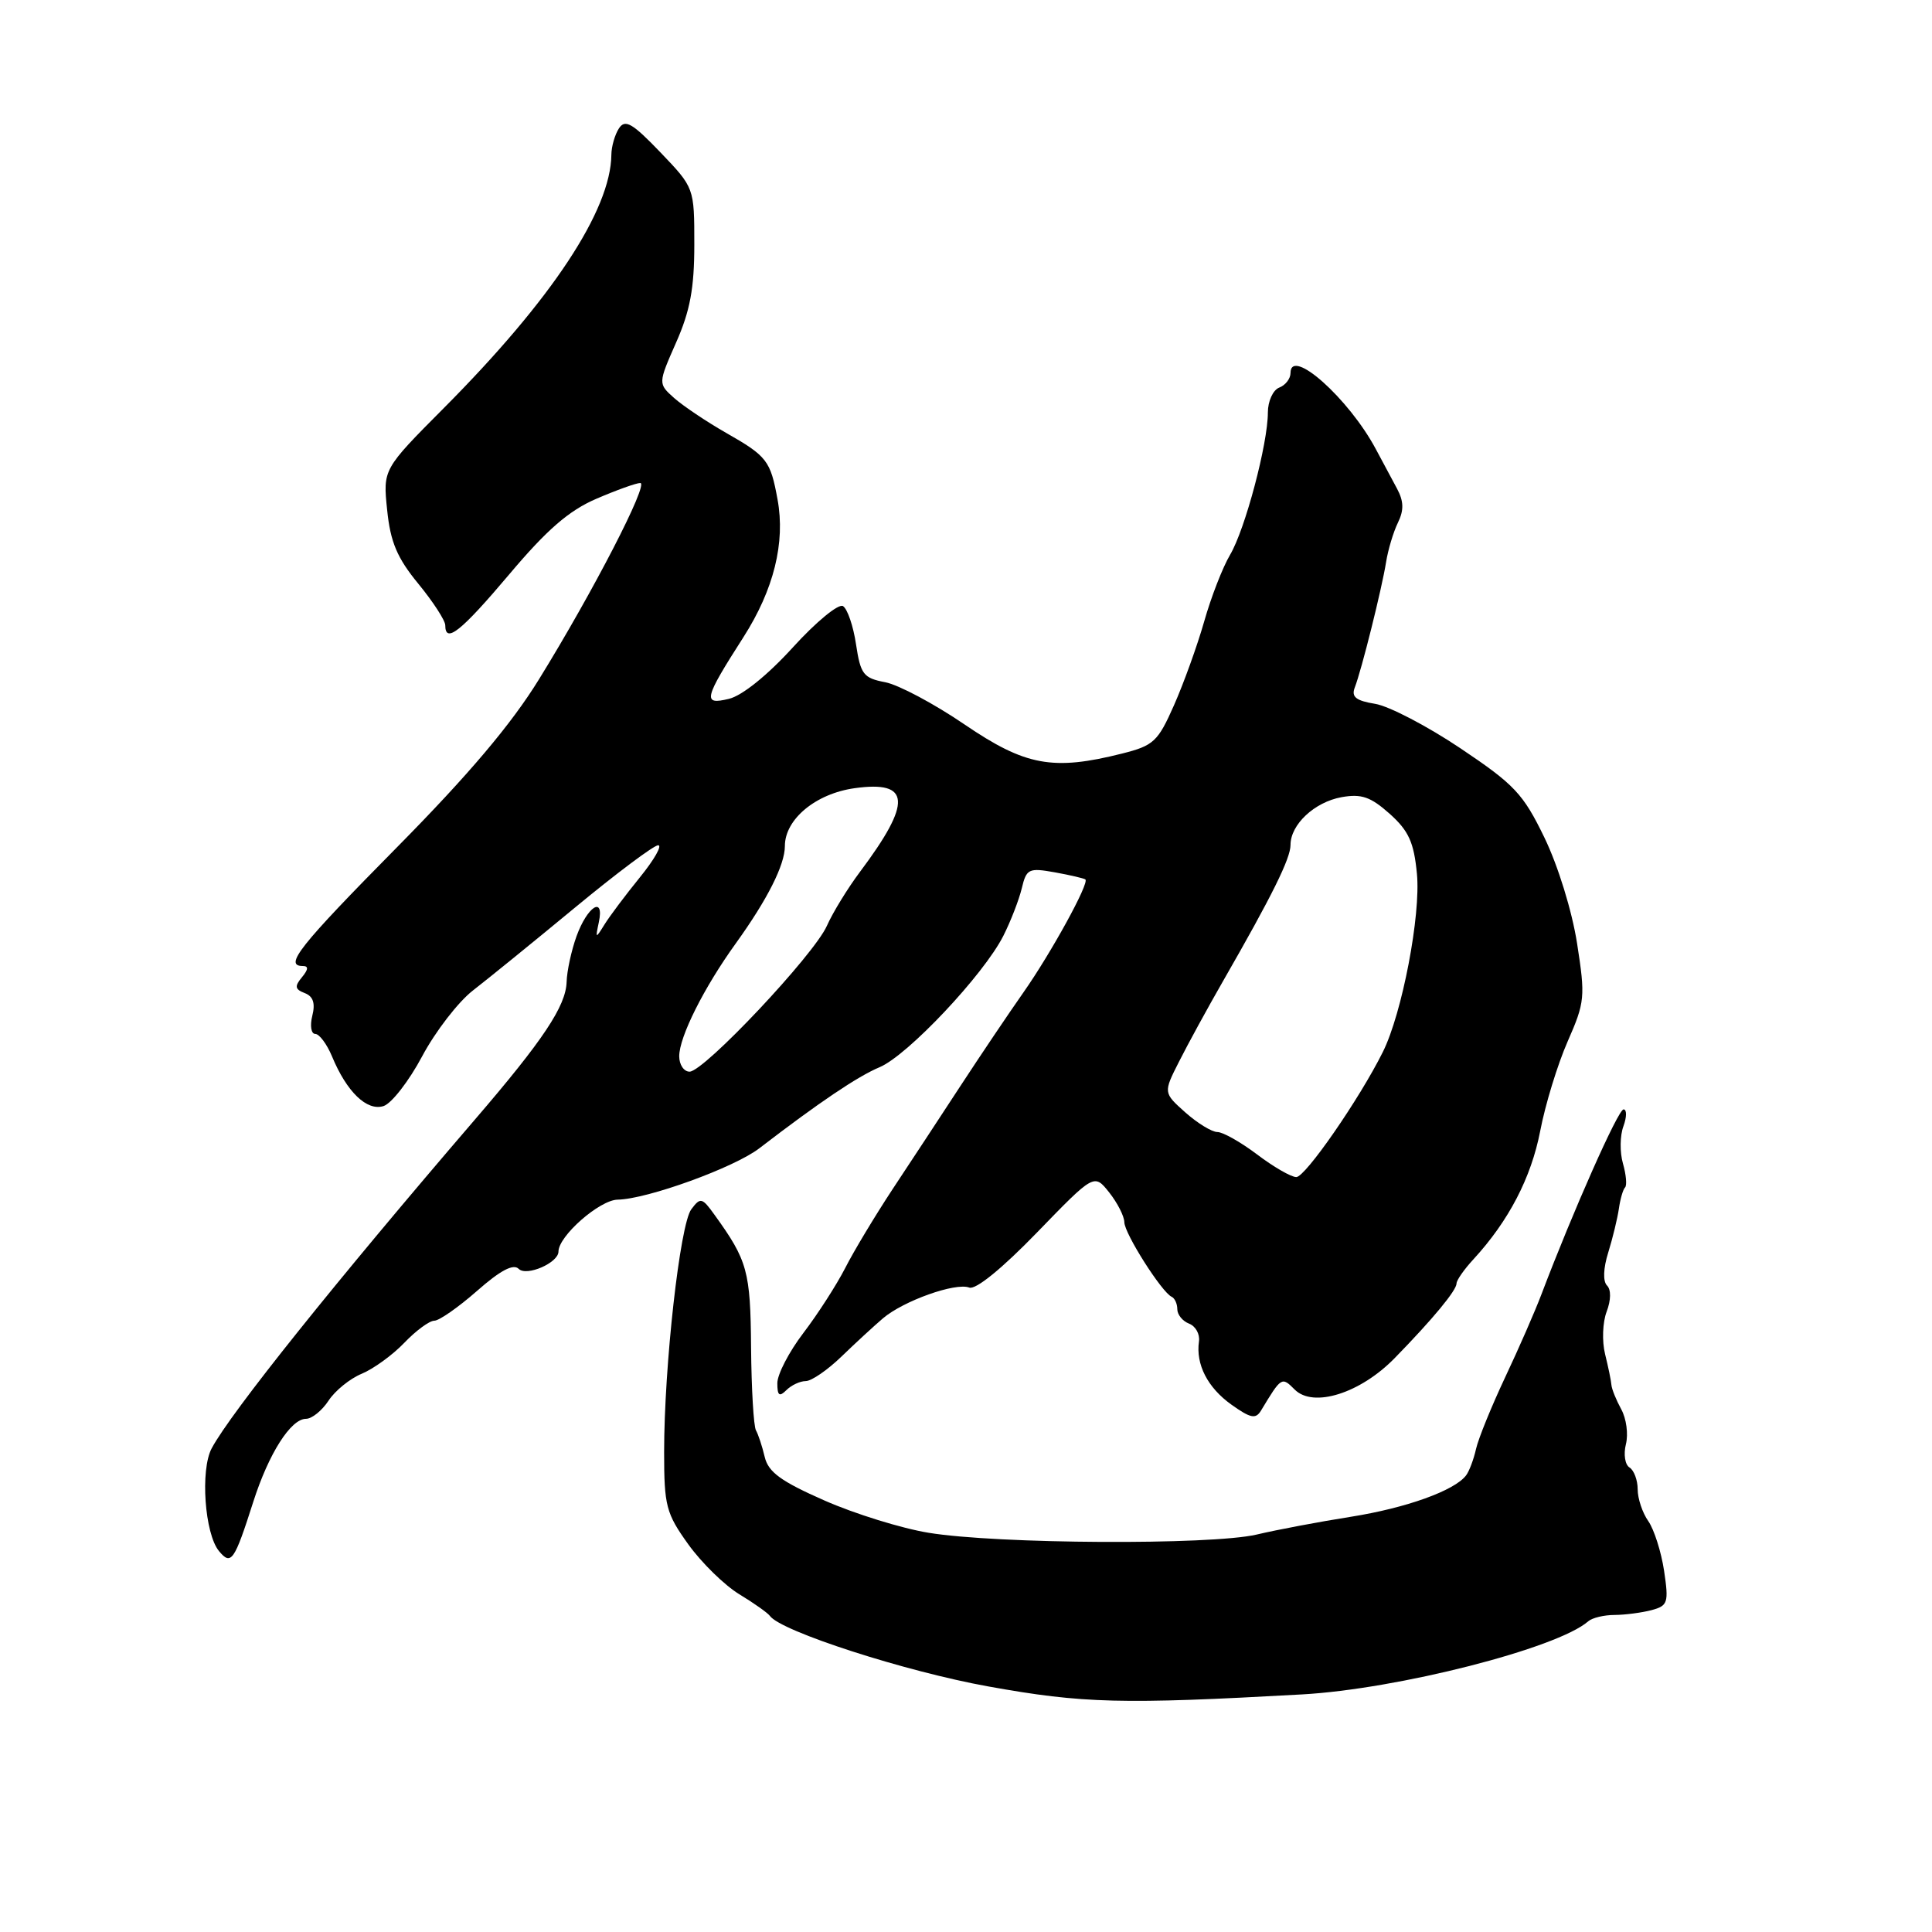 <?xml version="1.0" encoding="UTF-8" standalone="no"?>
<!DOCTYPE svg PUBLIC "-//W3C//DTD SVG 1.1//EN" "http://www.w3.org/Graphics/SVG/1.1/DTD/svg11.dtd" >
<svg xmlns="http://www.w3.org/2000/svg" xmlns:xlink="http://www.w3.org/1999/xlink" version="1.1" viewBox="0 0 256 256">
 <g >
 <path fill="currentColor"
d=" M 172.50 224.52 C 185.18 223.82 206.37 218.41 210.45 214.83 C 210.97 214.37 212.55 213.99 213.95 213.99 C 215.35 213.98 217.55 213.69 218.84 213.35 C 221.00 212.77 221.13 212.37 220.50 208.14 C 220.12 205.63 219.18 202.67 218.41 201.56 C 217.63 200.46 217.00 198.56 217.00 197.34 C 217.00 196.12 216.51 194.82 215.92 194.45 C 215.32 194.08 215.11 192.70 215.44 191.37 C 215.78 190.04 215.50 187.96 214.82 186.73 C 214.15 185.50 213.56 184.05 213.52 183.50 C 213.48 182.95 213.10 181.12 212.68 179.42 C 212.26 177.73 212.35 175.20 212.89 173.80 C 213.47 172.26 213.49 170.89 212.94 170.34 C 212.38 169.78 212.44 168.06 213.10 165.96 C 213.69 164.06 214.32 161.45 214.51 160.16 C 214.69 158.88 215.06 157.60 215.33 157.34 C 215.60 157.07 215.47 155.64 215.05 154.17 C 214.62 152.69 214.65 150.47 215.11 149.24 C 215.56 148.01 215.57 147.00 215.13 147.00 C 214.41 147.00 208.42 160.51 204.25 171.50 C 203.42 173.70 201.26 178.65 199.44 182.50 C 197.63 186.35 195.89 190.62 195.58 192.00 C 195.27 193.38 194.68 194.95 194.26 195.50 C 192.73 197.52 186.31 199.82 179.00 200.98 C 174.88 201.63 169.25 202.69 166.50 203.34 C 160.43 204.75 132.14 204.60 123.04 203.10 C 119.48 202.52 113.28 200.60 109.26 198.83 C 103.49 196.29 101.81 195.07 101.33 193.06 C 101.00 191.65 100.47 190.06 100.17 189.53 C 99.86 189.00 99.57 184.05 99.52 178.53 C 99.44 168.44 99.05 167.03 94.70 161.00 C 93.03 158.67 92.81 158.62 91.60 160.24 C 90.10 162.24 88.00 180.98 88.00 192.40 C 88.00 199.55 88.26 200.53 91.20 204.63 C 92.96 207.08 96.00 210.05 97.95 211.24 C 99.90 212.42 101.73 213.72 102.01 214.11 C 103.44 216.15 120.02 221.50 131.00 223.47 C 143.49 225.72 148.65 225.85 172.50 224.52 Z  M 33.56 199.00 C 35.60 192.62 38.53 188.00 40.55 188.00 C 41.32 188.00 42.66 186.92 43.53 185.60 C 44.39 184.28 46.37 182.67 47.93 182.03 C 49.49 181.38 52.03 179.54 53.57 177.93 C 55.11 176.32 56.90 175.00 57.55 175.00 C 58.19 175.00 60.74 173.22 63.21 171.05 C 66.30 168.33 68.02 167.42 68.73 168.13 C 69.77 169.17 74.00 167.33 74.00 165.84 C 74.00 163.78 79.45 159.00 81.84 158.96 C 85.74 158.90 97.30 154.71 100.62 152.15 C 108.55 146.06 113.64 142.63 116.55 141.41 C 120.26 139.86 130.35 129.15 132.95 124.00 C 133.92 122.08 135.02 119.24 135.39 117.71 C 136.01 115.11 136.31 114.97 139.78 115.59 C 141.83 115.96 143.64 116.39 143.82 116.53 C 144.37 117.00 139.27 126.29 135.61 131.50 C 133.68 134.25 129.94 139.80 127.30 143.84 C 124.66 147.88 120.60 154.06 118.28 157.56 C 115.97 161.07 113.13 165.78 111.99 168.03 C 110.84 170.27 108.35 174.14 106.45 176.63 C 104.55 179.12 103.00 182.11 103.00 183.28 C 103.00 184.93 103.27 185.13 104.20 184.20 C 104.86 183.54 106.02 183.00 106.77 183.00 C 107.52 183.00 109.65 181.54 111.50 179.75 C 113.35 177.96 115.83 175.68 117.00 174.68 C 119.72 172.37 126.61 169.91 128.43 170.61 C 129.28 170.94 132.79 168.08 137.40 163.32 C 144.98 155.50 144.98 155.50 146.97 158.00 C 148.06 159.38 148.97 161.15 148.98 161.95 C 149.00 163.46 153.95 171.25 155.25 171.83 C 155.66 172.02 156.00 172.76 156.00 173.48 C 156.00 174.20 156.70 175.06 157.56 175.39 C 158.42 175.72 159.01 176.78 158.87 177.74 C 158.43 180.79 160.01 183.87 163.18 186.13 C 165.71 187.93 166.39 188.07 167.09 186.91 C 169.80 182.42 169.83 182.40 171.55 184.12 C 174.01 186.59 180.24 184.63 184.81 179.95 C 189.85 174.79 193.00 170.98 193.00 170.06 C 193.00 169.64 194.01 168.19 195.25 166.85 C 199.91 161.78 202.88 156.07 204.08 149.89 C 204.75 146.37 206.39 141.03 207.72 138.00 C 210.01 132.79 210.08 132.10 208.97 125.00 C 208.30 120.71 206.45 114.72 204.65 111.00 C 201.83 105.17 200.67 103.95 193.51 99.15 C 189.11 96.20 184.02 93.55 182.20 93.26 C 179.67 92.85 179.04 92.34 179.51 91.11 C 180.42 88.77 183.10 78.00 183.66 74.50 C 183.92 72.85 184.63 70.49 185.23 69.26 C 186.04 67.60 186.01 66.43 185.12 64.76 C 184.45 63.52 183.18 61.15 182.30 59.50 C 178.72 52.80 171.00 45.91 171.00 49.43 C 171.00 50.17 170.33 51.05 169.50 51.36 C 168.68 51.68 168.00 53.16 168.00 54.65 C 168.00 58.79 164.99 70.13 163.00 73.50 C 162.02 75.15 160.47 79.13 159.56 82.35 C 158.64 85.57 156.84 90.56 155.56 93.45 C 153.43 98.27 152.86 98.80 148.68 99.85 C 139.52 102.16 135.87 101.48 127.83 96.01 C 123.80 93.26 119.06 90.74 117.30 90.40 C 114.41 89.85 114.03 89.36 113.43 85.39 C 113.07 82.96 112.29 80.68 111.70 80.31 C 111.11 79.95 108.12 82.41 105.06 85.78 C 101.70 89.47 98.34 92.18 96.59 92.60 C 93.06 93.45 93.25 92.64 98.52 84.41 C 102.53 78.13 104.08 71.90 103.03 66.19 C 102.09 61.03 101.64 60.45 96.20 57.35 C 93.61 55.87 90.53 53.80 89.34 52.75 C 87.19 50.83 87.19 50.83 89.59 45.38 C 91.44 41.21 92.00 38.19 92.00 32.41 C 92.00 24.88 92.00 24.88 87.51 20.19 C 83.80 16.32 82.84 15.76 82.02 17.00 C 81.48 17.82 81.02 19.40 81.01 20.50 C 80.93 27.86 73.12 39.69 58.82 54.06 C 50.74 62.18 50.74 62.18 51.30 67.58 C 51.73 71.82 52.62 73.93 55.43 77.35 C 57.39 79.74 59.00 82.22 59.00 82.85 C 59.00 85.34 61.08 83.68 67.49 76.09 C 72.47 70.18 75.39 67.65 79.02 66.09 C 81.69 64.94 84.31 64.00 84.84 64.00 C 86.02 64.00 78.60 78.38 71.42 90.01 C 67.74 95.98 62.12 102.63 52.59 112.28 C 39.64 125.39 37.58 128.00 40.12 128.00 C 40.90 128.00 40.87 128.45 40.01 129.49 C 39.01 130.69 39.08 131.09 40.38 131.59 C 41.50 132.02 41.80 132.93 41.38 134.60 C 41.05 135.92 41.23 137.00 41.77 137.00 C 42.31 137.00 43.31 138.34 43.99 139.97 C 45.94 144.68 48.61 147.26 50.82 146.56 C 51.88 146.22 54.19 143.25 55.94 139.96 C 57.69 136.68 60.72 132.75 62.67 131.24 C 64.62 129.73 70.71 124.79 76.20 120.25 C 81.69 115.71 86.65 112.00 87.21 112.00 C 87.78 112.00 86.69 113.91 84.79 116.25 C 82.89 118.59 80.78 121.40 80.10 122.50 C 78.91 124.42 78.88 124.40 79.35 122.19 C 80.10 118.65 77.83 120.09 76.39 124.06 C 75.71 125.95 75.12 128.67 75.08 130.11 C 74.98 133.31 71.99 137.81 62.91 148.37 C 44.46 169.84 30.59 187.16 28.05 191.91 C 26.52 194.77 27.12 203.24 29.02 205.53 C 30.63 207.47 31.05 206.86 33.56 199.00 Z  M 166.57 152.97 C 164.41 151.34 162.04 150.00 161.31 150.00 C 160.58 150.00 158.67 148.83 157.06 147.40 C 154.14 144.79 154.14 144.79 156.24 140.65 C 157.39 138.37 160.01 133.57 162.06 130.00 C 168.57 118.67 171.00 113.75 171.00 111.96 C 171.00 109.25 174.18 106.28 177.76 105.63 C 180.40 105.16 181.61 105.58 184.14 107.83 C 186.66 110.09 187.35 111.60 187.75 115.78 C 188.28 121.25 185.79 134.27 183.23 139.40 C 180.14 145.61 172.95 156.00 171.76 155.97 C 171.07 155.96 168.73 154.61 166.57 152.97 Z  M 90.00 139.96 C 90.00 137.39 93.28 130.85 97.50 125.00 C 101.69 119.18 104.00 114.60 104.00 112.11 C 104.00 108.55 108.09 105.16 113.24 104.44 C 120.68 103.40 120.87 106.29 113.97 115.50 C 112.32 117.70 110.34 120.93 109.57 122.67 C 107.87 126.52 93.29 142.00 91.37 142.00 C 90.62 142.00 90.00 141.08 90.00 139.96 Z "/>
</g>
</svg>